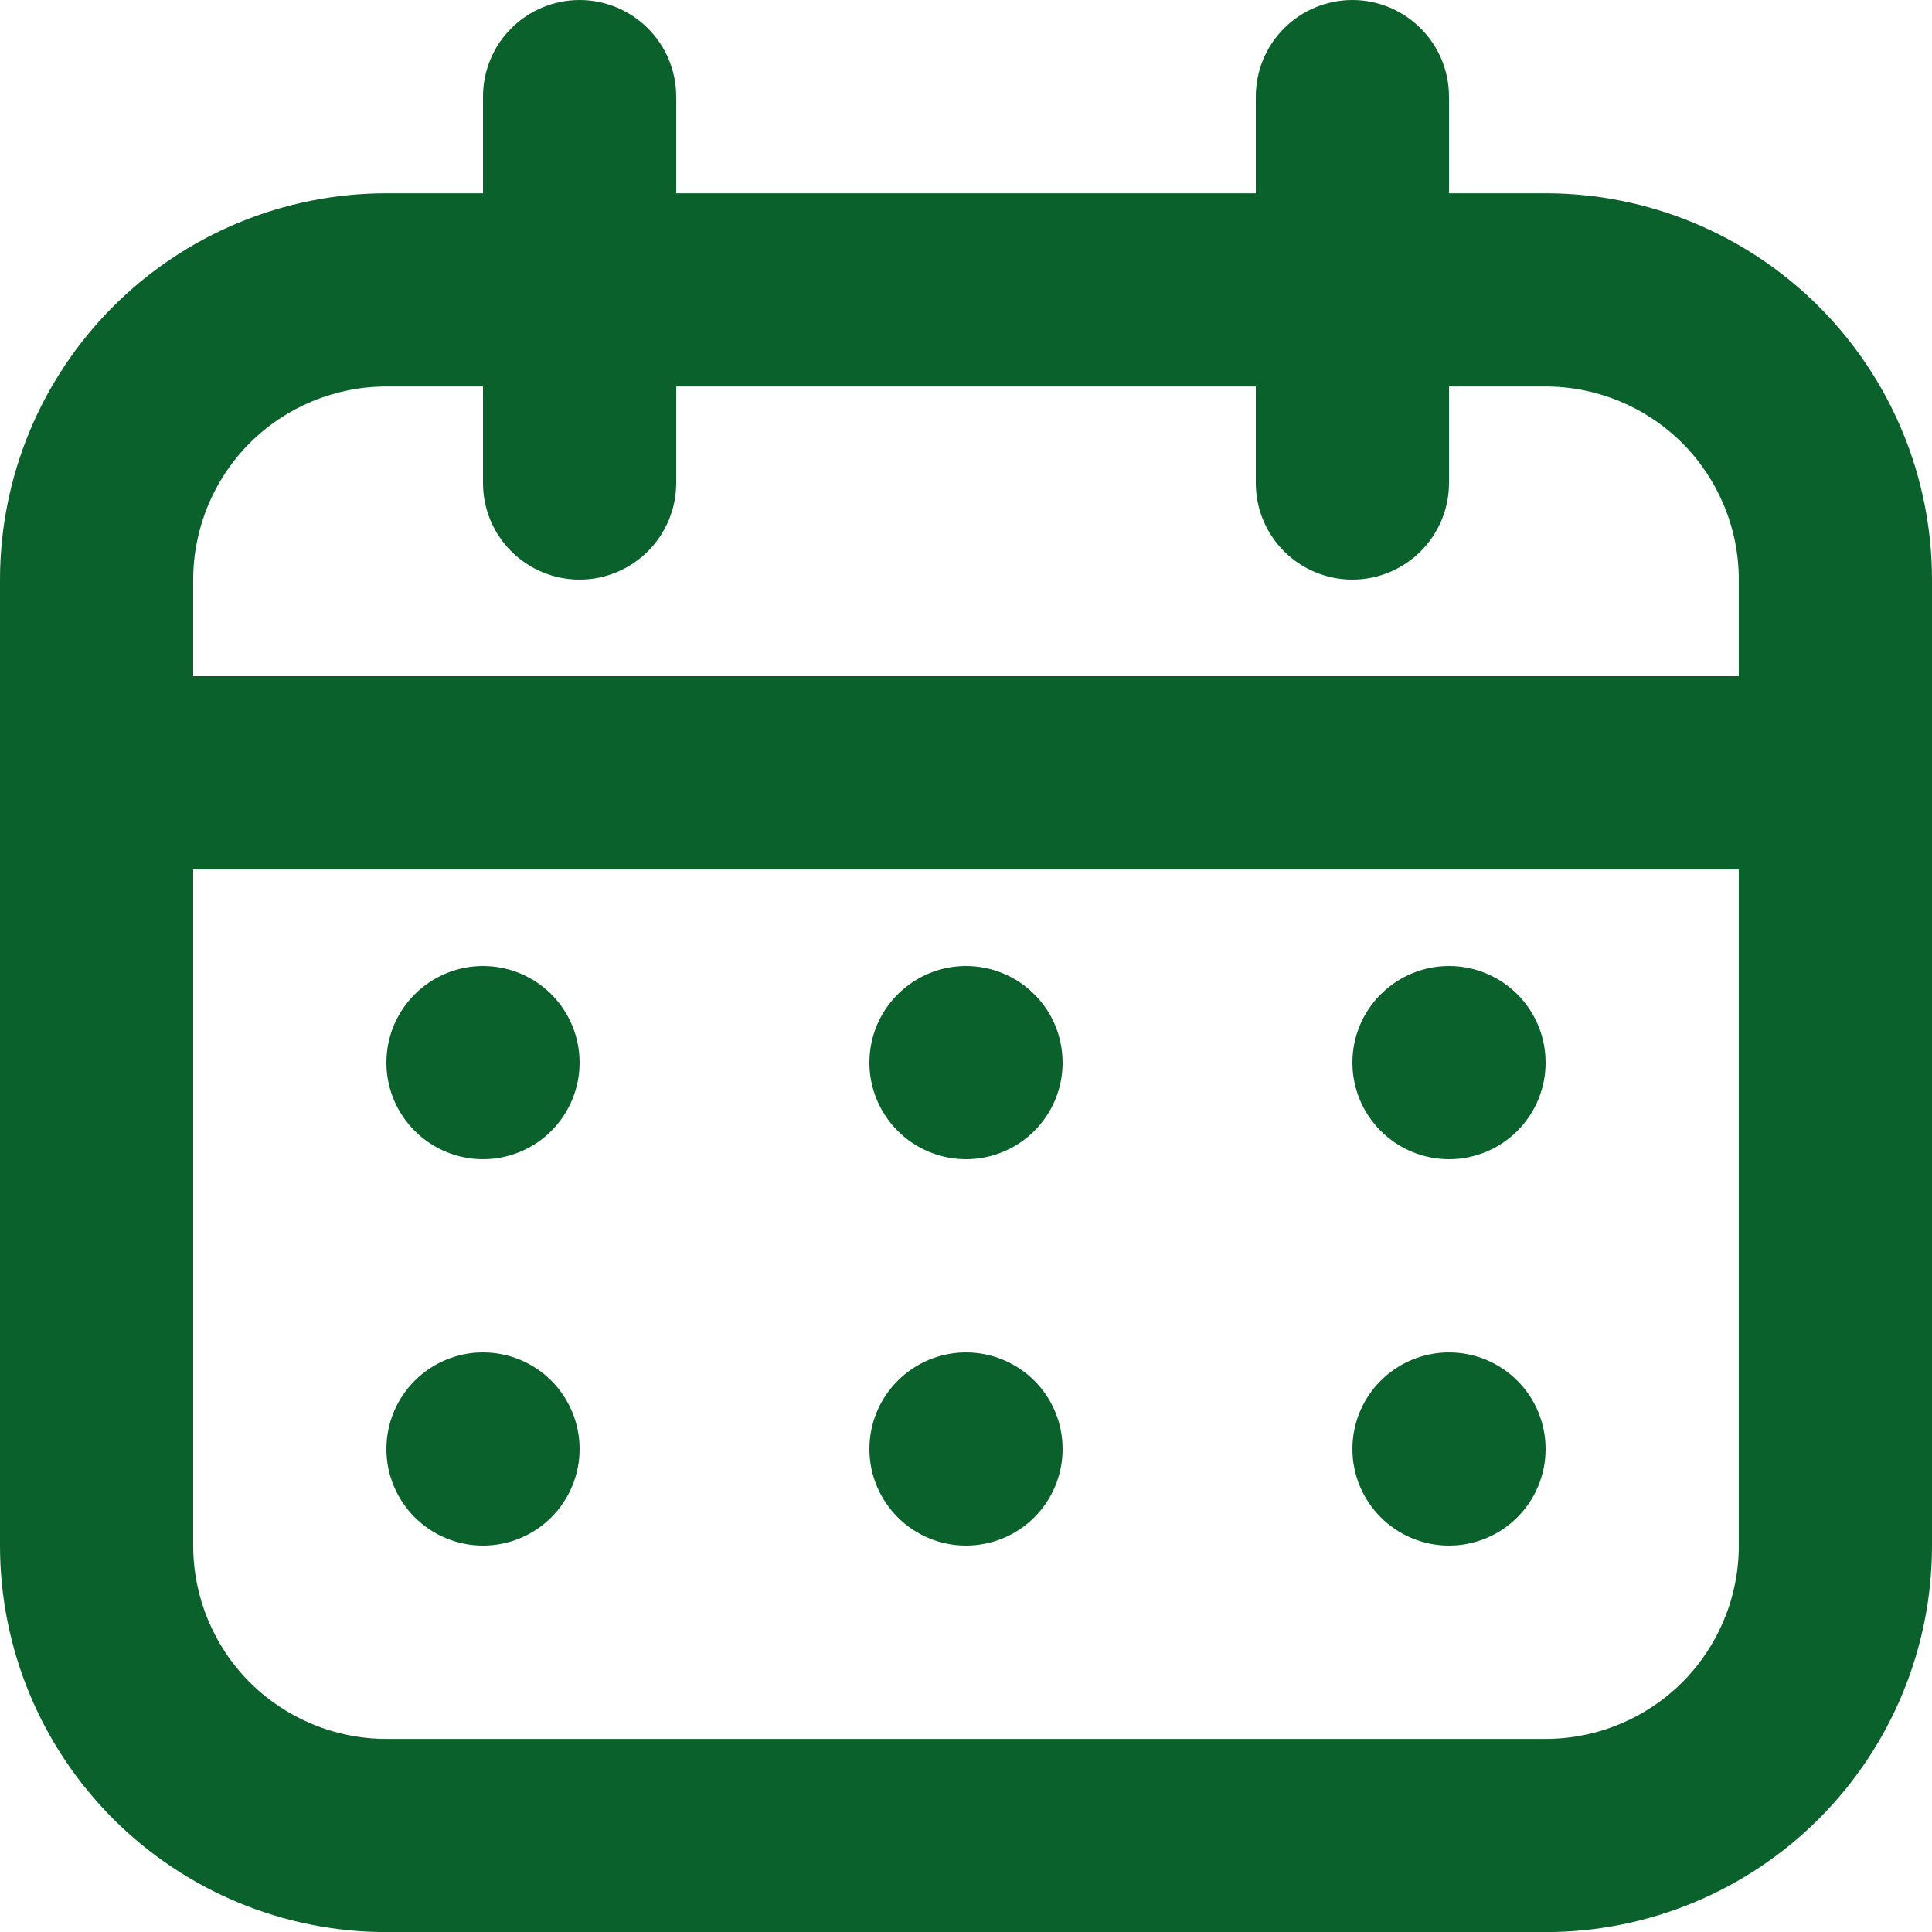 <svg width="22" height="22" viewBox="0 0 22 22" fill="none" xmlns="http://www.w3.org/2000/svg">
<g id="cuida:calendar-outline" clip-path="url(#clip0_1_2840)">
<g id="Group">
<g id="Group_2">
<path id="Vector" fill-rule="evenodd" clip-rule="evenodd" d="M4.4 2.201H17.6C18.767 2.201 19.886 2.665 20.711 3.49C21.536 4.315 22 5.434 22 6.601V17.601C22 18.768 21.536 19.887 20.711 20.712C19.886 21.537 18.767 22.001 17.6 22.001H4.4C3.233 22.001 2.114 21.537 1.289 20.712C0.464 19.887 0 18.768 0 17.601V6.601C0 5.434 0.464 4.315 1.289 3.49C2.114 2.665 3.233 2.201 4.4 2.201ZM4.4 4.401C3.817 4.401 3.257 4.633 2.844 5.045C2.432 5.458 2.2 6.018 2.2 6.601V17.601C2.2 18.184 2.432 18.744 2.844 19.157C3.257 19.569 3.817 19.801 4.4 19.801H17.6C18.183 19.801 18.743 19.569 19.156 19.157C19.568 18.744 19.8 18.184 19.8 17.601V6.601C19.8 6.018 19.568 5.458 19.156 5.045C18.743 4.633 18.183 4.401 17.6 4.401H4.4Z" fill="#0A612B"/>
<path id="Vector_2" fill-rule="evenodd" clip-rule="evenodd" d="M1.1 8.8C1.1 8.508 1.216 8.228 1.422 8.022C1.628 7.816 1.908 7.7 2.2 7.7H19.8C20.091 7.7 20.371 7.816 20.577 8.022C20.784 8.228 20.9 8.508 20.9 8.8C20.9 9.092 20.784 9.371 20.577 9.578C20.371 9.784 20.091 9.9 19.8 9.9H2.2C1.908 9.9 1.628 9.784 1.422 9.578C1.216 9.371 1.1 9.092 1.1 8.8ZM6.6 0C6.891 0 7.171 0.116 7.377 0.322C7.584 0.528 7.7 0.808 7.7 1.1V5.5C7.7 5.792 7.584 6.071 7.377 6.278C7.171 6.484 6.891 6.6 6.6 6.6C6.308 6.6 6.028 6.484 5.822 6.278C5.615 6.071 5.5 5.792 5.5 5.5V1.1C5.5 0.808 5.615 0.528 5.822 0.322C6.028 0.116 6.308 0 6.6 0ZM15.4 0C15.691 0 15.971 0.116 16.177 0.322C16.384 0.528 16.5 0.808 16.5 1.1V5.5C16.5 5.792 16.384 6.071 16.177 6.278C15.971 6.484 15.691 6.6 15.4 6.6C15.108 6.6 14.828 6.484 14.622 6.278C14.415 6.071 14.3 5.792 14.3 5.5V1.1C14.3 0.808 14.415 0.528 14.622 0.322C14.828 0.116 15.108 0 15.4 0Z" fill="#0A612B"/>
<path id="Vector_3" d="M6.6 12.1C6.6 12.392 6.484 12.671 6.278 12.878C6.072 13.084 5.792 13.2 5.5 13.2C5.209 13.2 4.929 13.084 4.723 12.878C4.516 12.671 4.4 12.392 4.4 12.1C4.4 11.808 4.516 11.528 4.723 11.322C4.929 11.116 5.209 11 5.5 11C5.792 11 6.072 11.116 6.278 11.322C6.484 11.528 6.6 11.808 6.6 12.1ZM6.6 16.5C6.6 16.792 6.484 17.071 6.278 17.278C6.072 17.484 5.792 17.6 5.5 17.6C5.209 17.6 4.929 17.484 4.723 17.278C4.516 17.071 4.4 16.792 4.4 16.5C4.4 16.208 4.516 15.928 4.723 15.722C4.929 15.516 5.209 15.4 5.5 15.4C5.792 15.4 6.072 15.516 6.278 15.722C6.484 15.928 6.6 16.208 6.6 16.5ZM12.1 12.1C12.1 12.392 11.985 12.671 11.778 12.878C11.572 13.084 11.292 13.2 11 13.2C10.709 13.2 10.429 13.084 10.223 12.878C10.016 12.671 9.9 12.392 9.9 12.1C9.9 11.808 10.016 11.528 10.223 11.322C10.429 11.116 10.709 11 11 11C11.292 11 11.572 11.116 11.778 11.322C11.985 11.528 12.1 11.808 12.1 12.1ZM12.1 16.5C12.1 16.792 11.985 17.071 11.778 17.278C11.572 17.484 11.292 17.6 11 17.6C10.709 17.6 10.429 17.484 10.223 17.278C10.016 17.071 9.9 16.792 9.9 16.5C9.9 16.208 10.016 15.928 10.223 15.722C10.429 15.516 10.709 15.4 11 15.4C11.292 15.4 11.572 15.516 11.778 15.722C11.985 15.928 12.1 16.208 12.1 16.5ZM17.6 12.1C17.6 12.392 17.485 12.671 17.278 12.878C17.072 13.084 16.792 13.2 16.5 13.2C16.209 13.2 15.929 13.084 15.723 12.878C15.516 12.671 15.4 12.392 15.4 12.1C15.4 11.808 15.516 11.528 15.723 11.322C15.929 11.116 16.209 11 16.5 11C16.792 11 17.072 11.116 17.278 11.322C17.485 11.528 17.6 11.808 17.6 12.1ZM17.6 16.5C17.6 16.792 17.485 17.071 17.278 17.278C17.072 17.484 16.792 17.6 16.5 17.6C16.209 17.6 15.929 17.484 15.723 17.278C15.516 17.071 15.4 16.792 15.4 16.5C15.4 16.208 15.516 15.928 15.723 15.722C15.929 15.516 16.209 15.4 16.5 15.4C16.792 15.4 17.072 15.516 17.278 15.722C17.485 15.928 17.6 16.208 17.6 16.5Z" fill="#0A612B"/>
</g>
</g>
</g>
<defs>
<clipPath id="clip0_1_2840">
<rect width="22" height="22" fill="white"/>
</clipPath>
</defs>
</svg>
